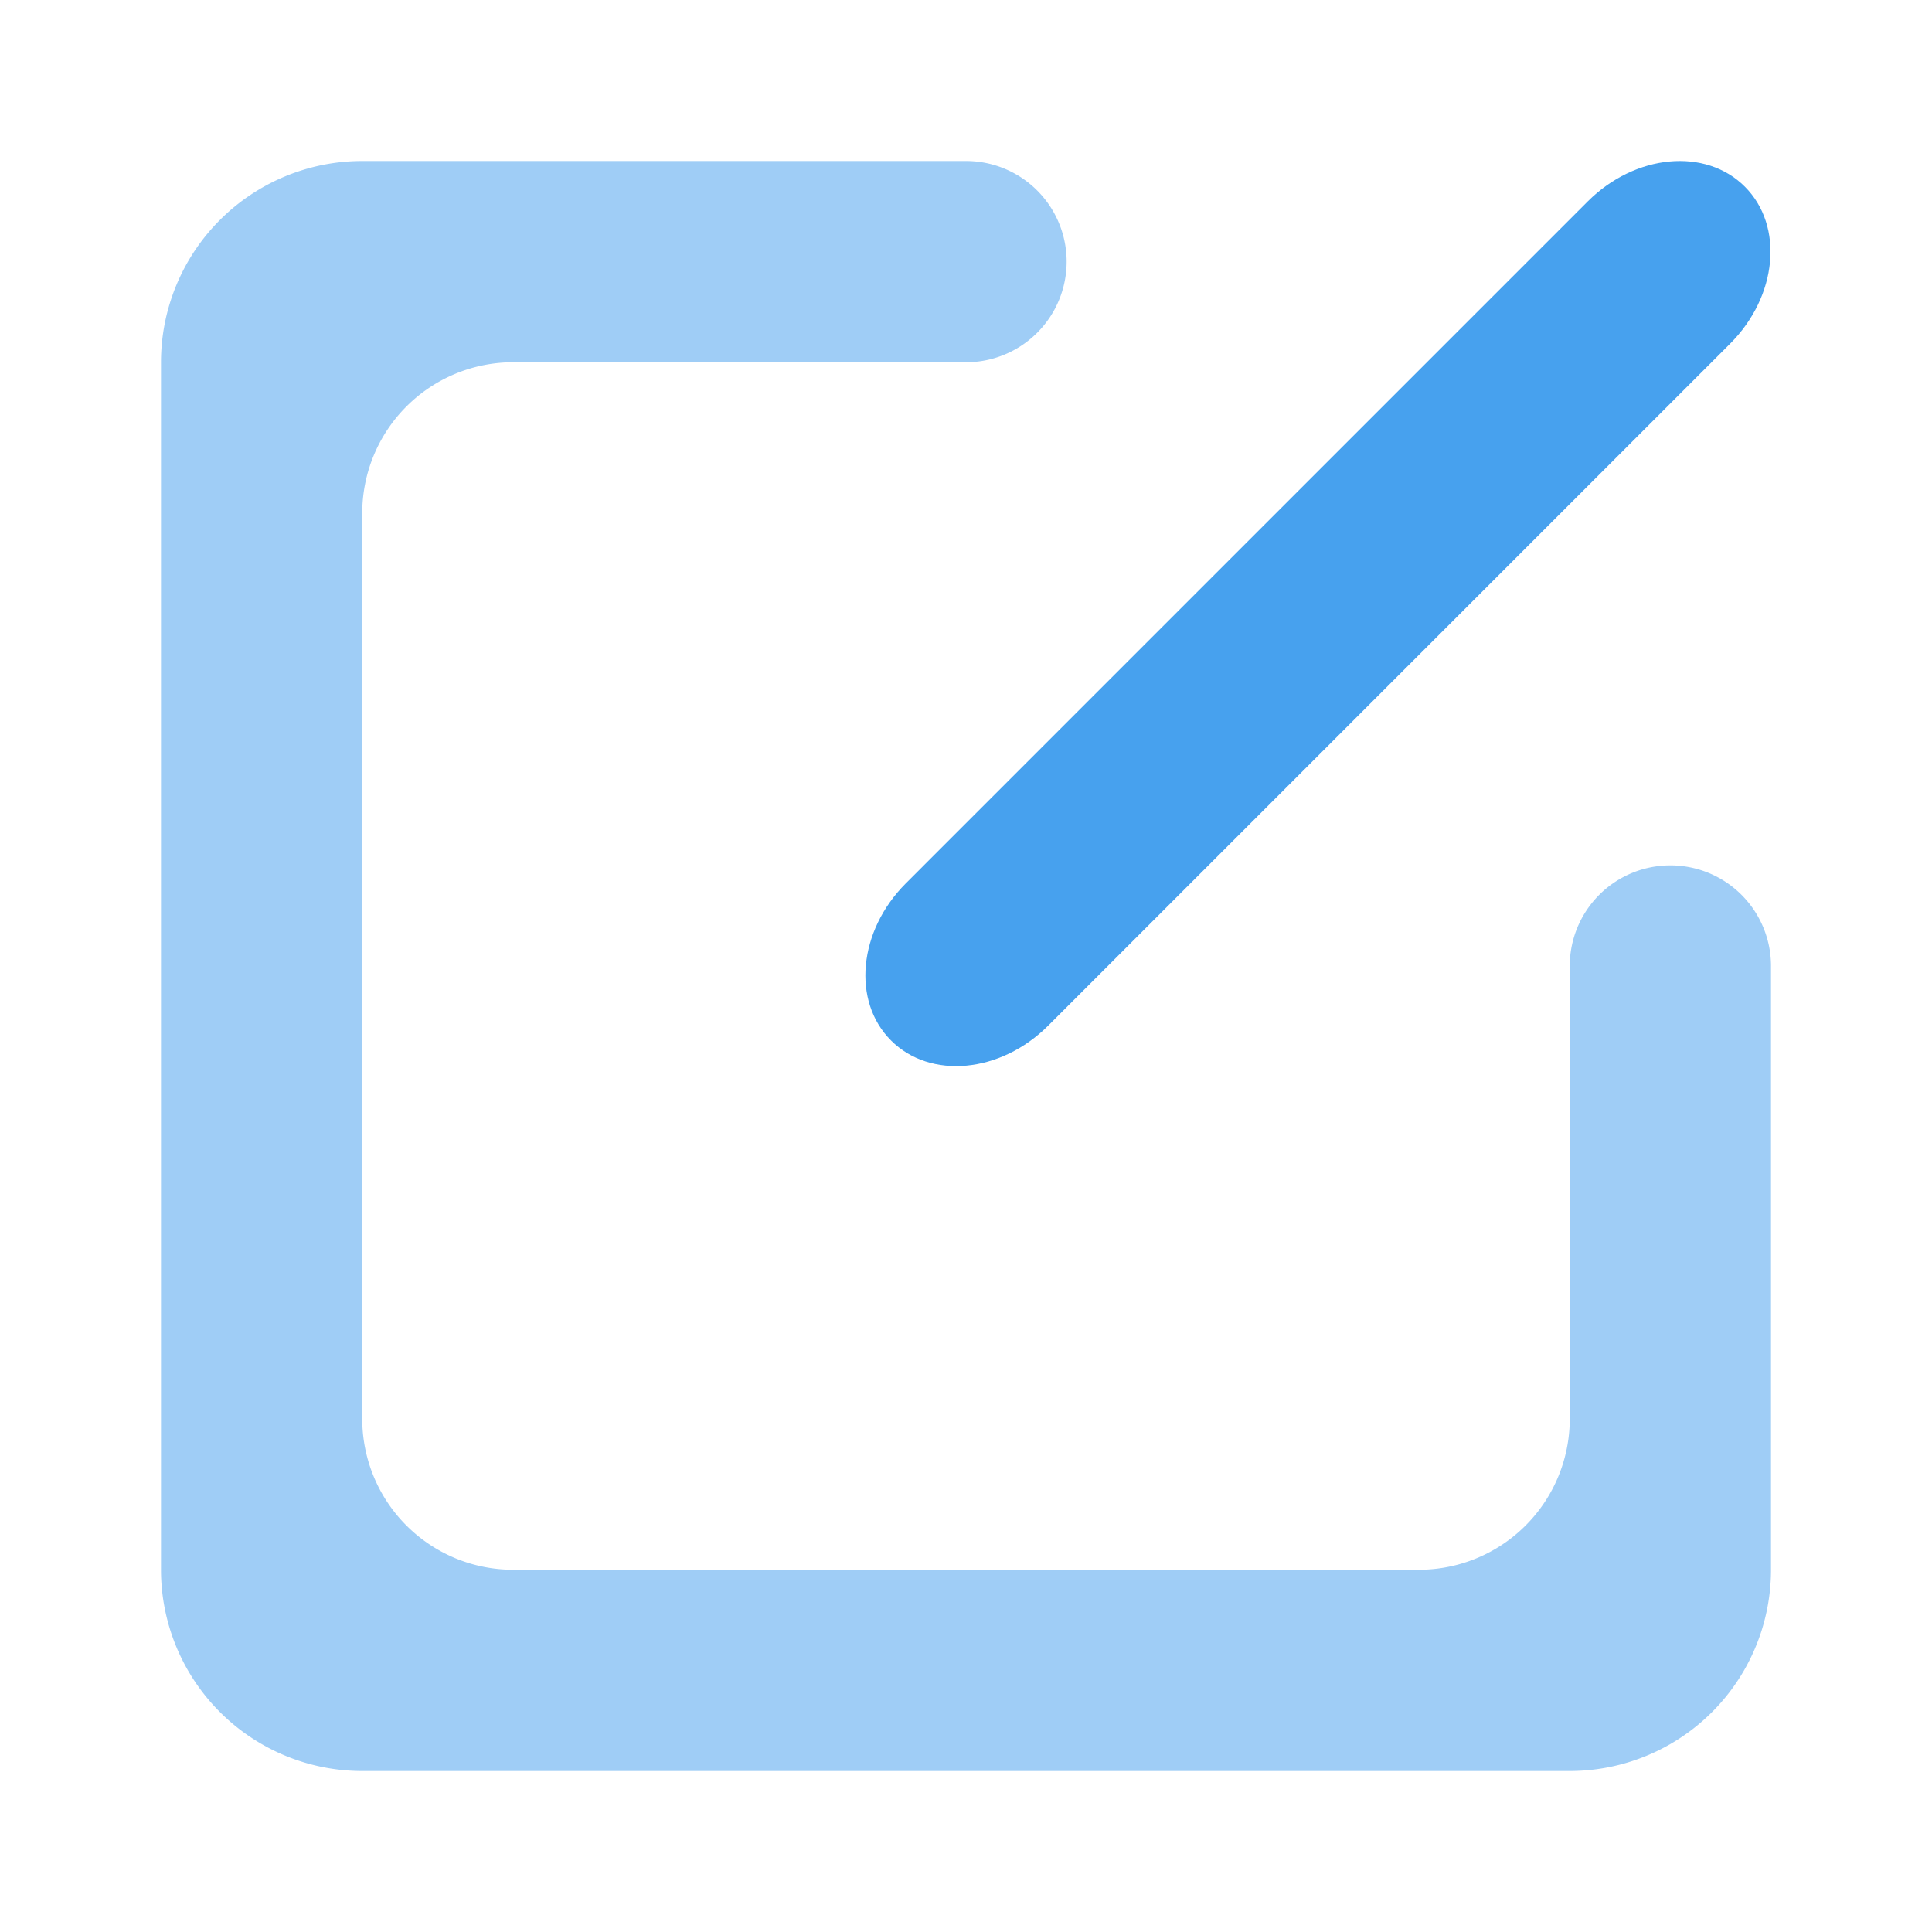 <?xml version="1.0" standalone="no"?><!DOCTYPE svg PUBLIC "-//W3C//DTD SVG 1.1//EN" "http://www.w3.org/Graphics/SVG/1.1/DTD/svg11.dtd"><svg t="1683275888855" class="icon" viewBox="0 0 1024 1024" version="1.1" xmlns="http://www.w3.org/2000/svg" p-id="10745" xmlns:xlink="http://www.w3.org/1999/xlink" width="48" height="48"><path d="M192 85.333a106.667 106.667 0 0 0-106.667 106.667v640a106.667 106.667 0 0 0 106.667 106.667h640a106.667 106.667 0 0 0 106.667-106.667V512a53.333 53.333 0 0 0-106.667 0v240A80 80 0 0 1 752 832h-480A80 80 0 0 1 192 752v-480A80 80 0 0 1 272 192H512a53.333 53.333 0 0 0 0-106.667H192z" fill="#9FCDF6" p-id="10746"></path><path d="M924.8 98.923c20.843 20.821 17.323 58.112-7.829 83.264L555.52 543.637c-25.173 25.173-62.443 28.651-83.264 7.829s-17.323-58.091 7.829-83.243L841.536 106.752c25.173-25.152 62.443-28.651 83.264-7.829z" fill="#47A1EE" p-id="10747"></path></svg>